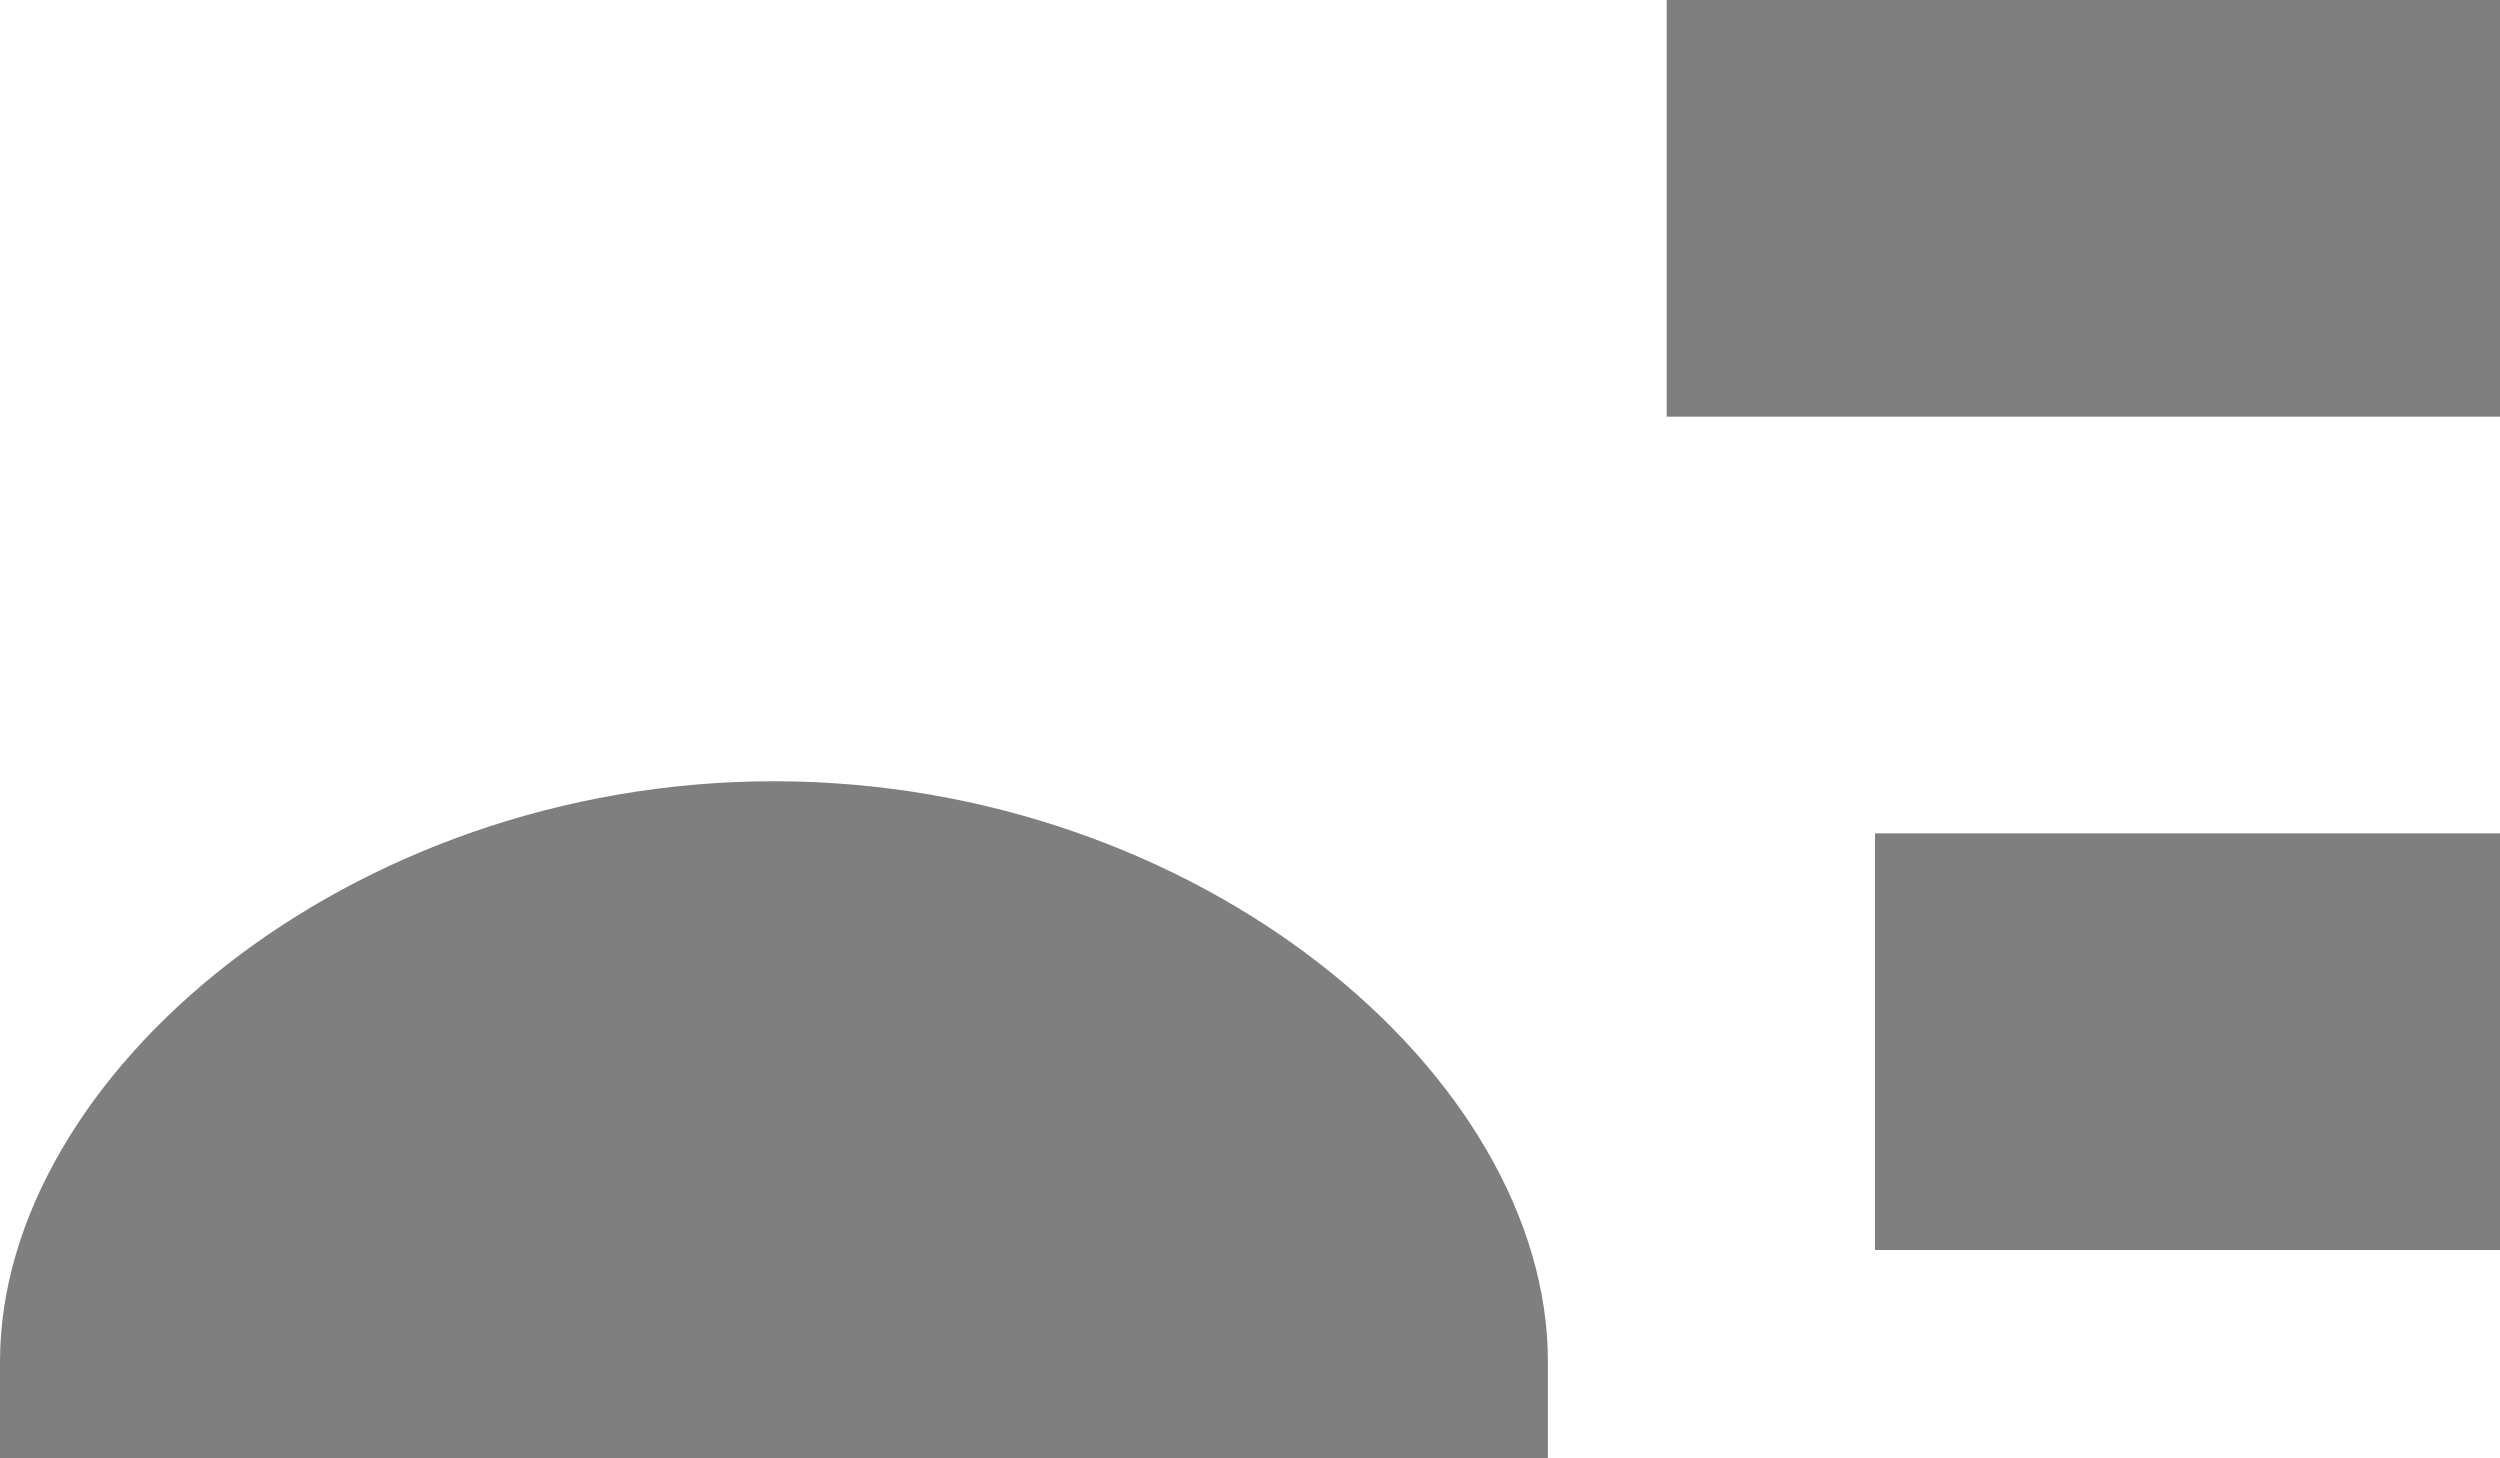 <svg width="12" height="7" viewBox="0 0 12 7" fill="none" xmlns="http://www.w3.org/2000/svg">
<path d="M8 0H12V2H8V0ZM9 4H12V6H9V4ZM7.43 6.536C7.43 5.162 5.754 3.75 3.715 3.75C1.676 3.75 0 5.162 0 6.536V7H7.43V6.536Z" fill="black" fill-opacity="0.5"/>
</svg>
